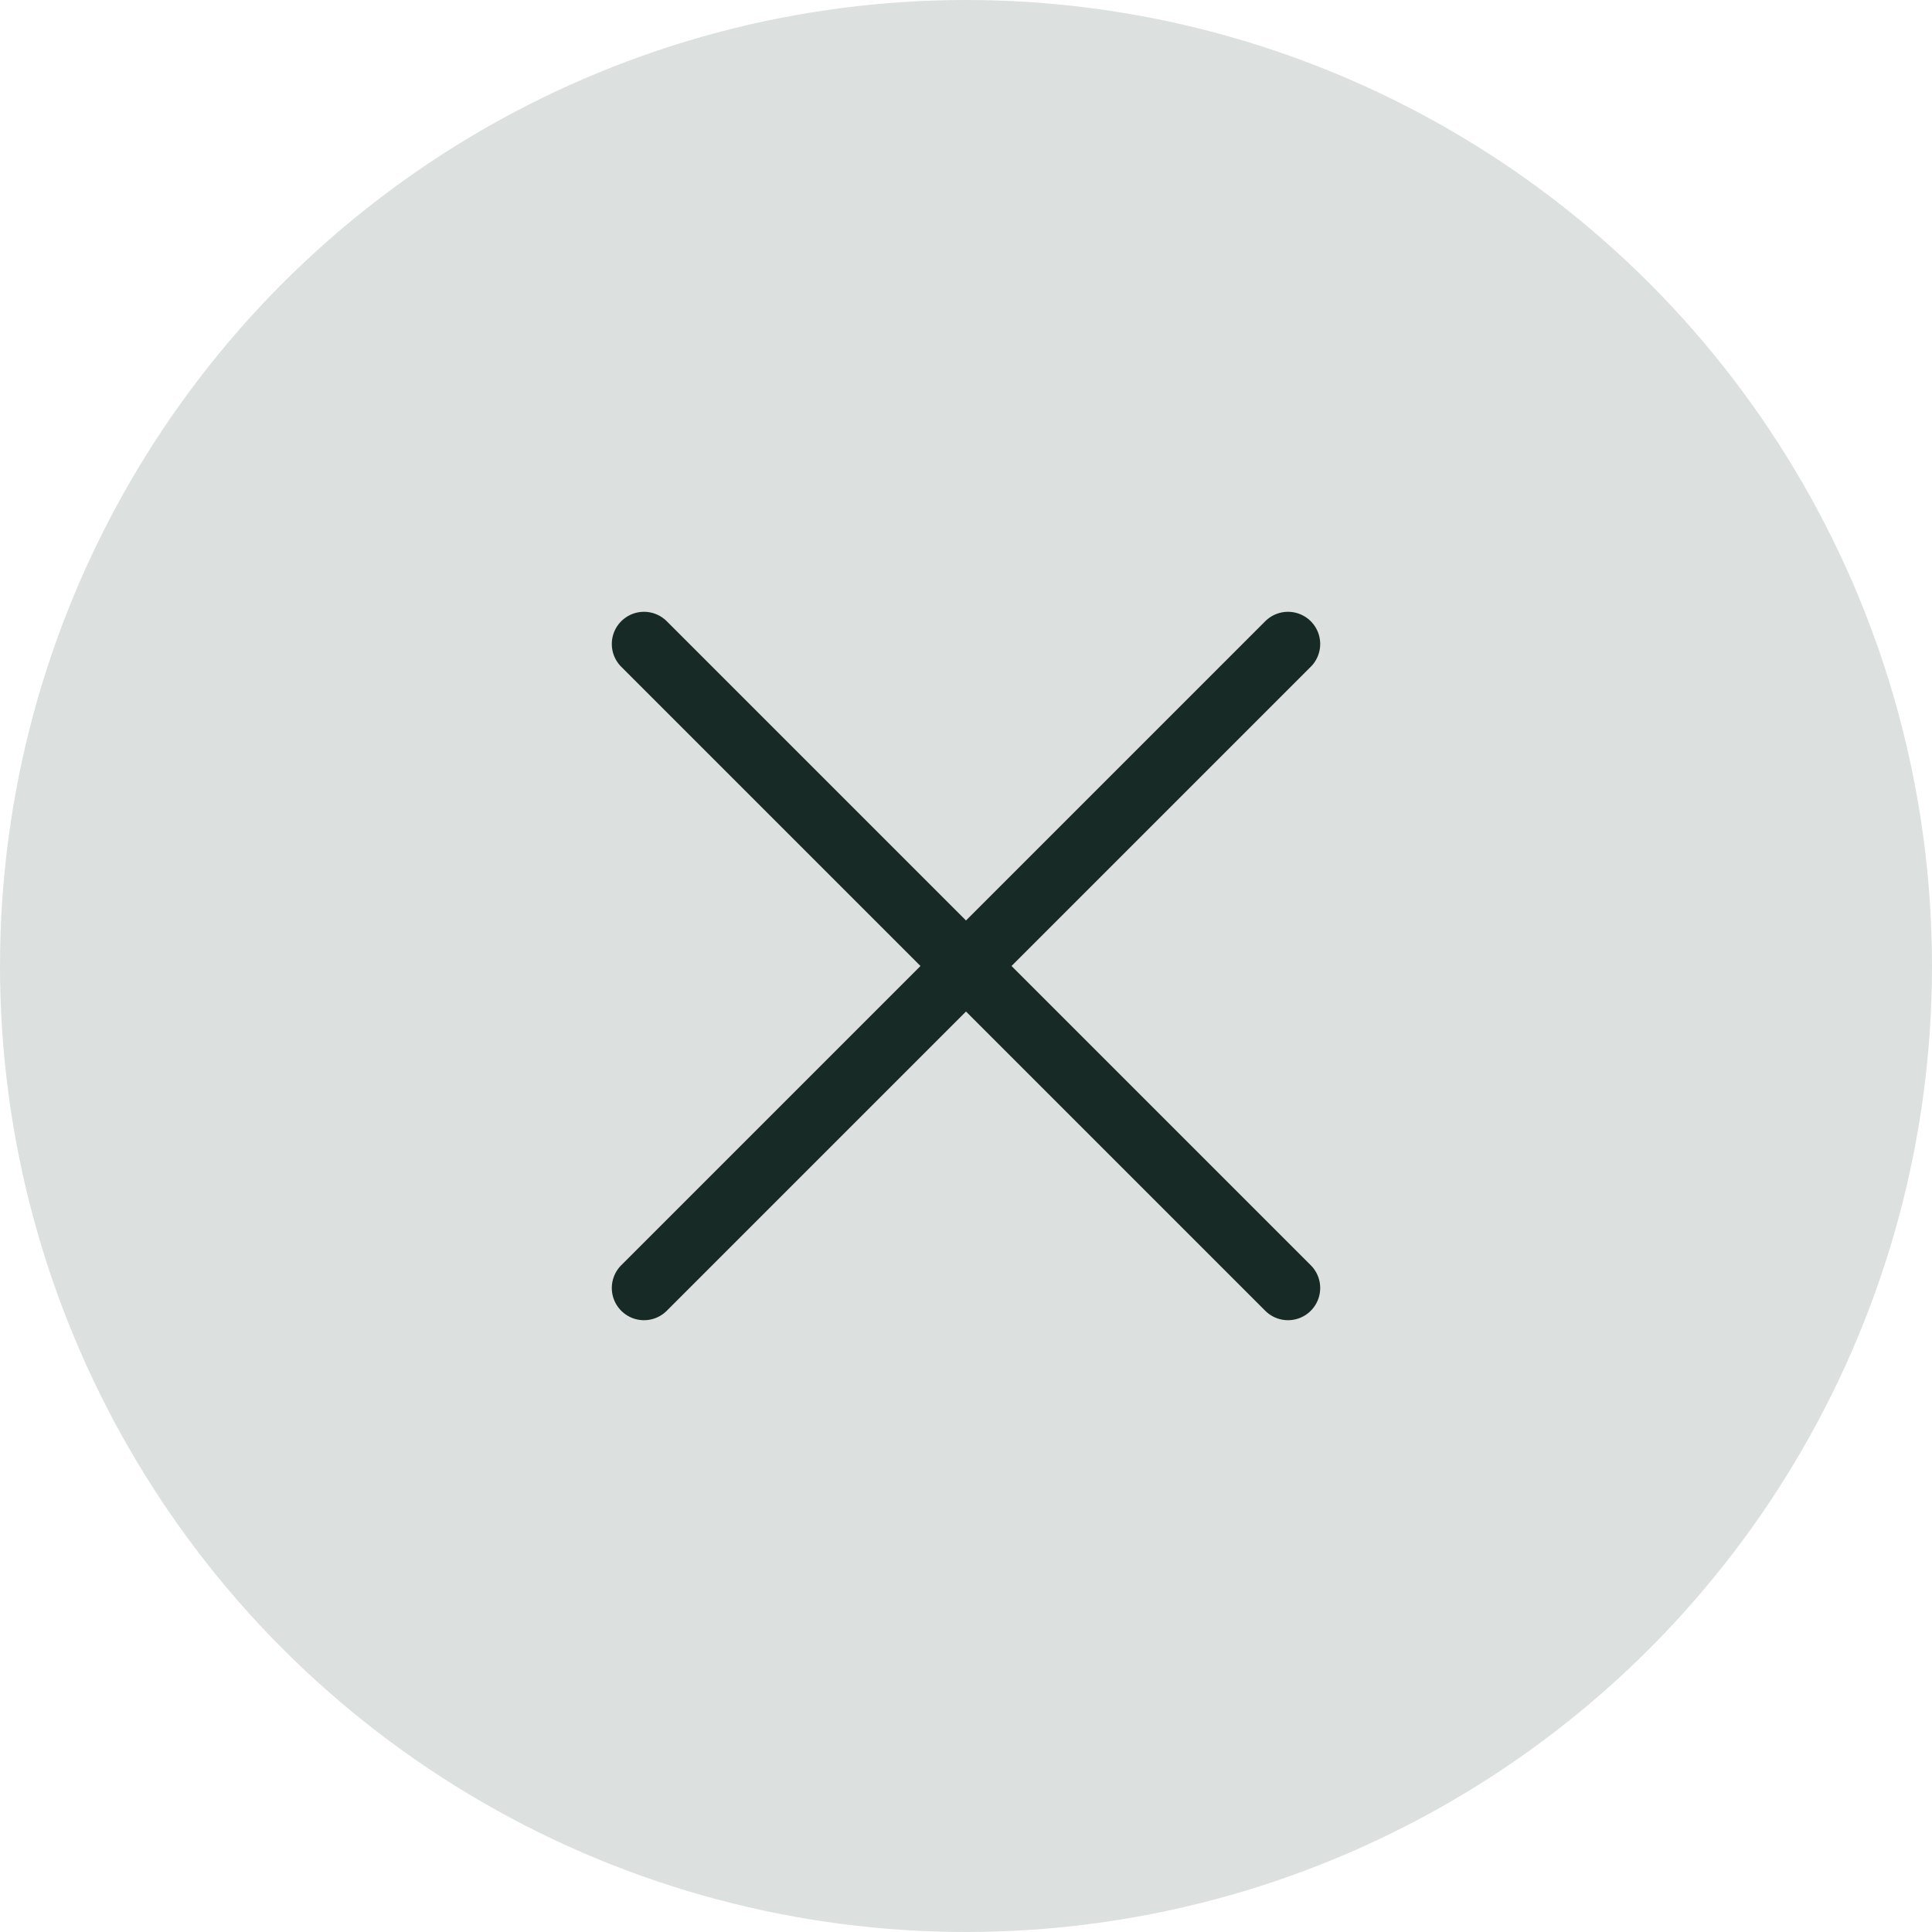 <svg width="60" height="60" viewBox="0 0 60 60" fill="none" xmlns="http://www.w3.org/2000/svg">
<circle cx="30" cy="30" r="30" fill="#DCE1E0"/>
<path d="M20 40L40 20" stroke="#172A25" stroke-width="2" stroke-linecap="round" stroke-linejoin="round"/>
<path d="M40 40L20 20" stroke="#172A25" stroke-width="2" stroke-linecap="round" stroke-linejoin="round"/>
</svg>
